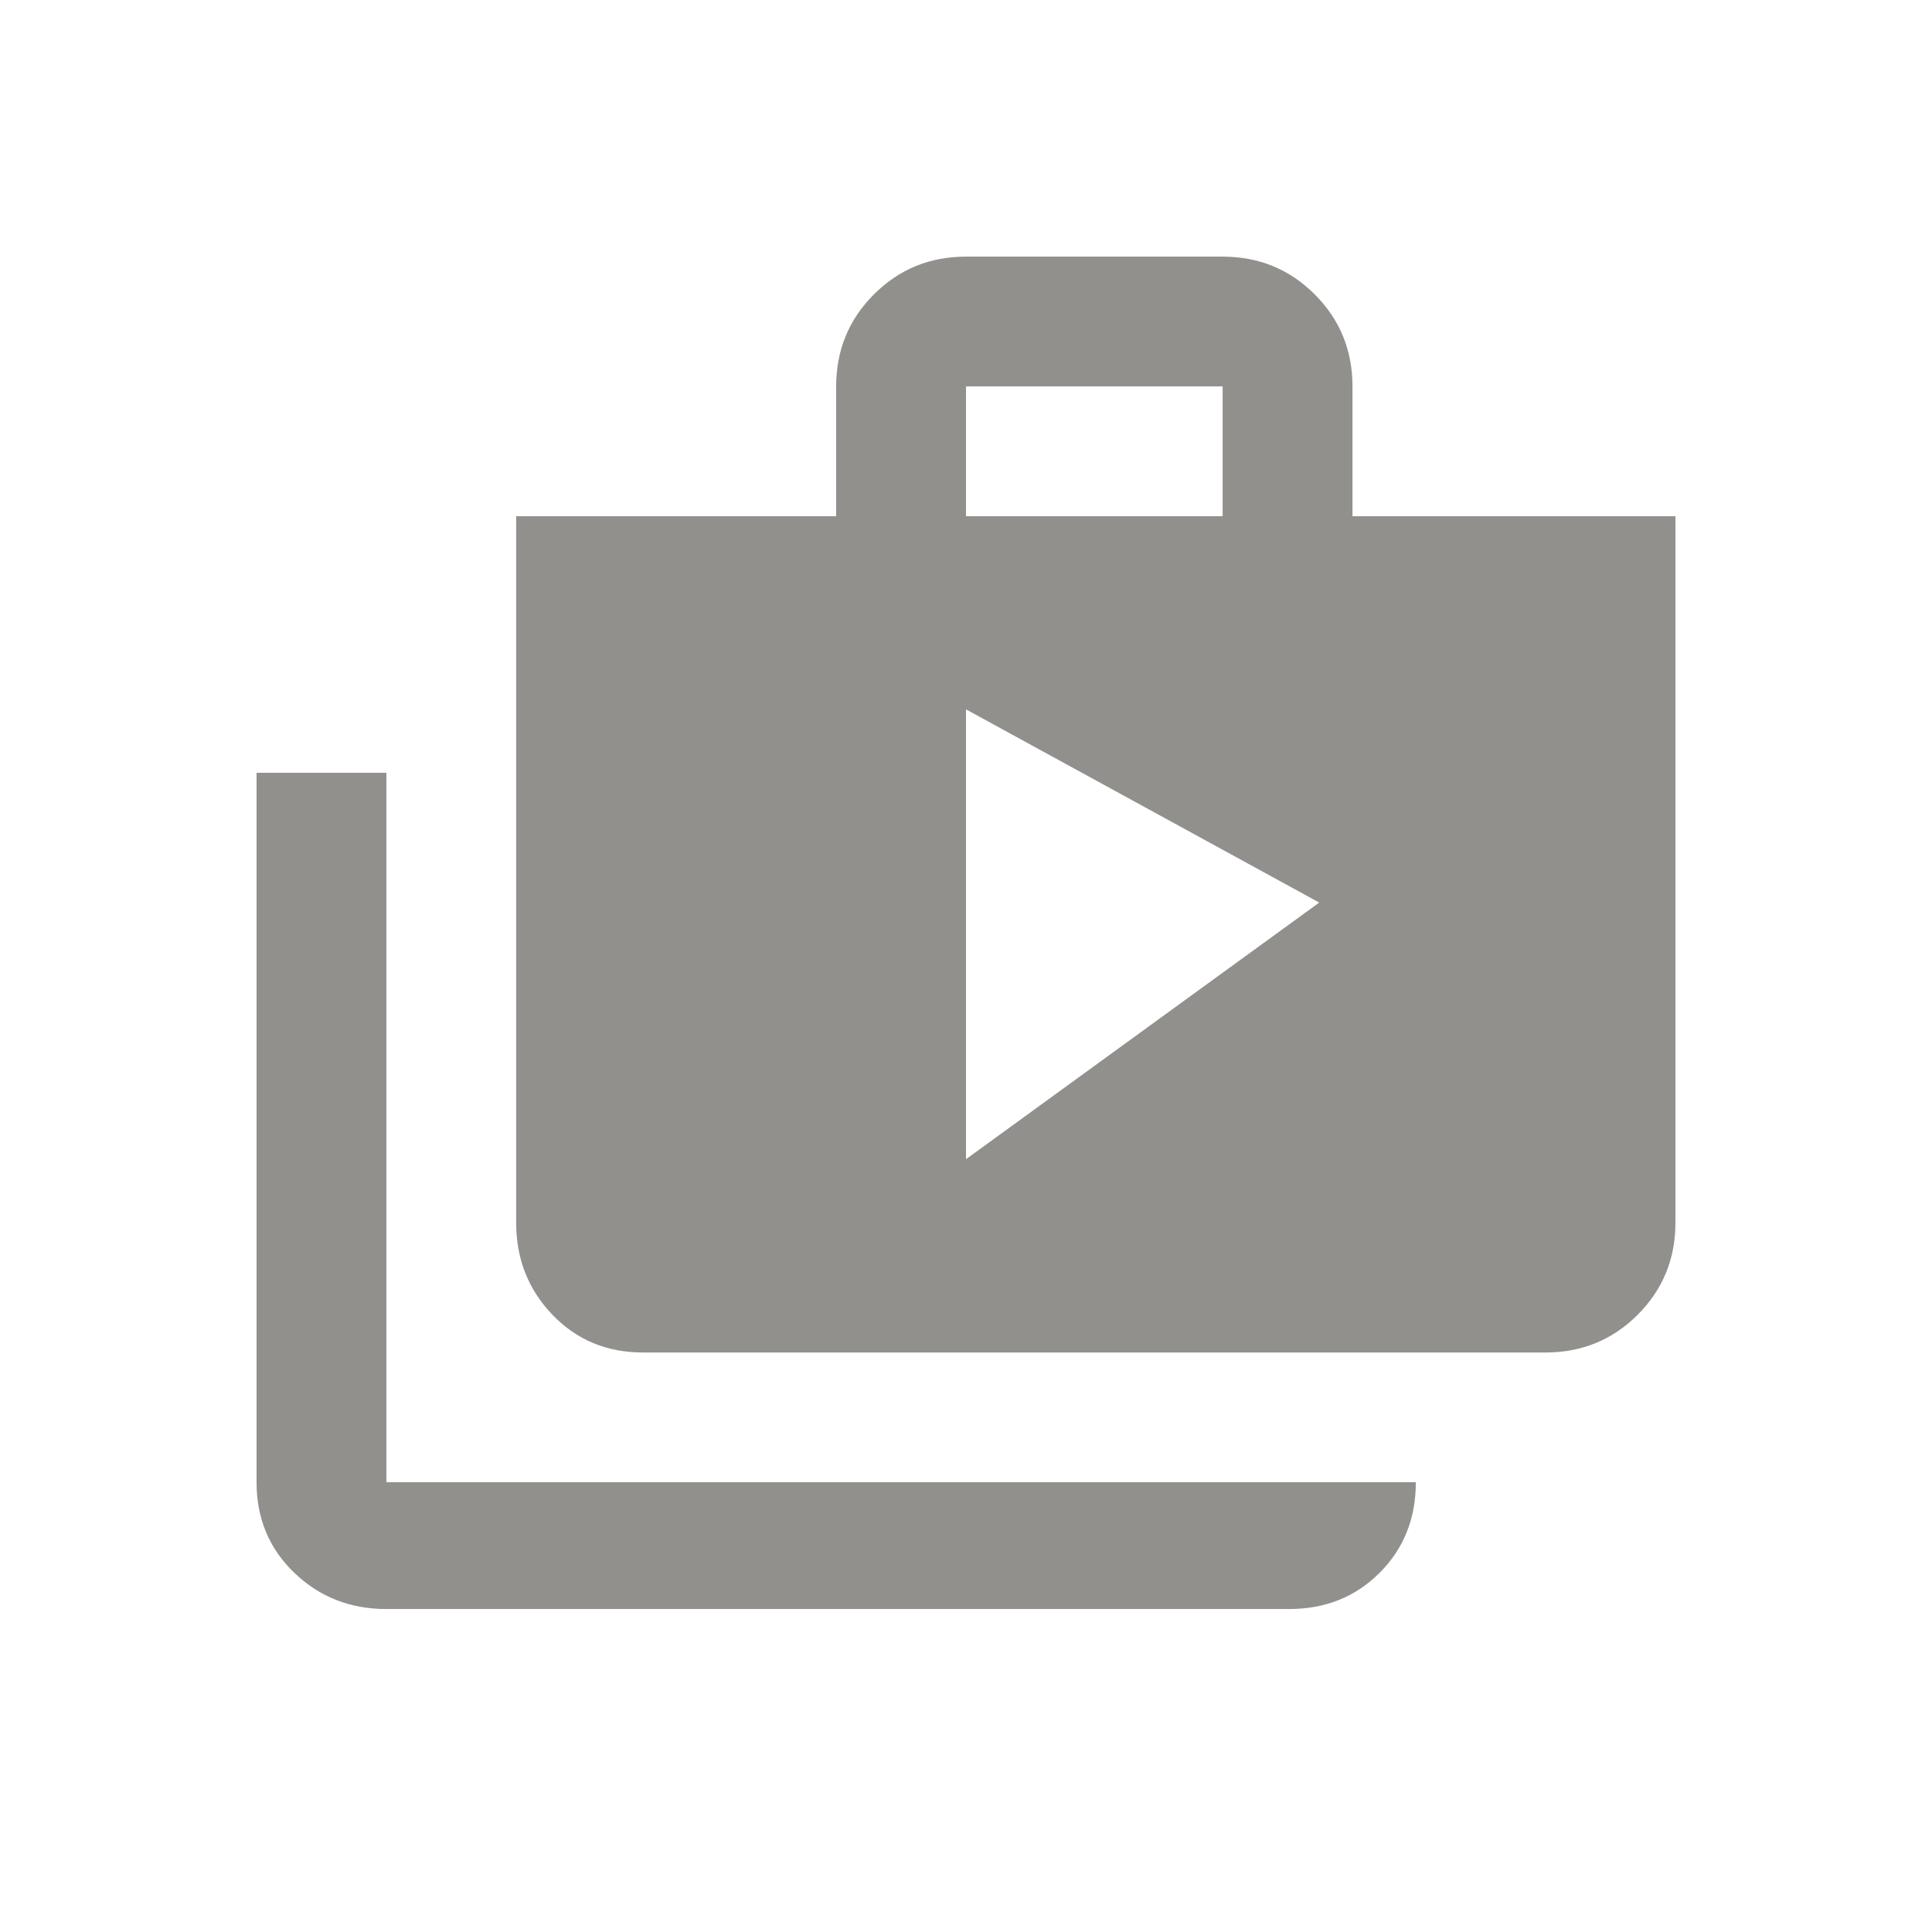 <!-- Generated by IcoMoon.io -->
<svg version="1.1" xmlns="http://www.w3.org/2000/svg" width="24" height="24" viewBox="0 0 24 24">
<title>shop_two</title>
<path fill="#91908d" d="M12 14.4l4.388-3.188-4.388-2.4v5.587zM12 4.8v1.612h3.188v-1.612h-3.188zM16.8 6.413h4.013v8.775q0 0.675-0.469 1.144t-1.144 0.469h-11.213q-0.675 0-1.125-0.469t-0.45-1.144v-8.775h3.975v-1.612q0-0.675 0.469-1.144t1.144-0.469h3.188q0.675 0 1.144 0.469t0.469 1.144v1.612zM4.8 9.6v8.813h12.788q0 0.675-0.45 1.125t-1.125 0.45h-11.213q-0.675 0-1.144-0.45t-0.469-1.125v-8.813h1.613z"></path>
</svg>
